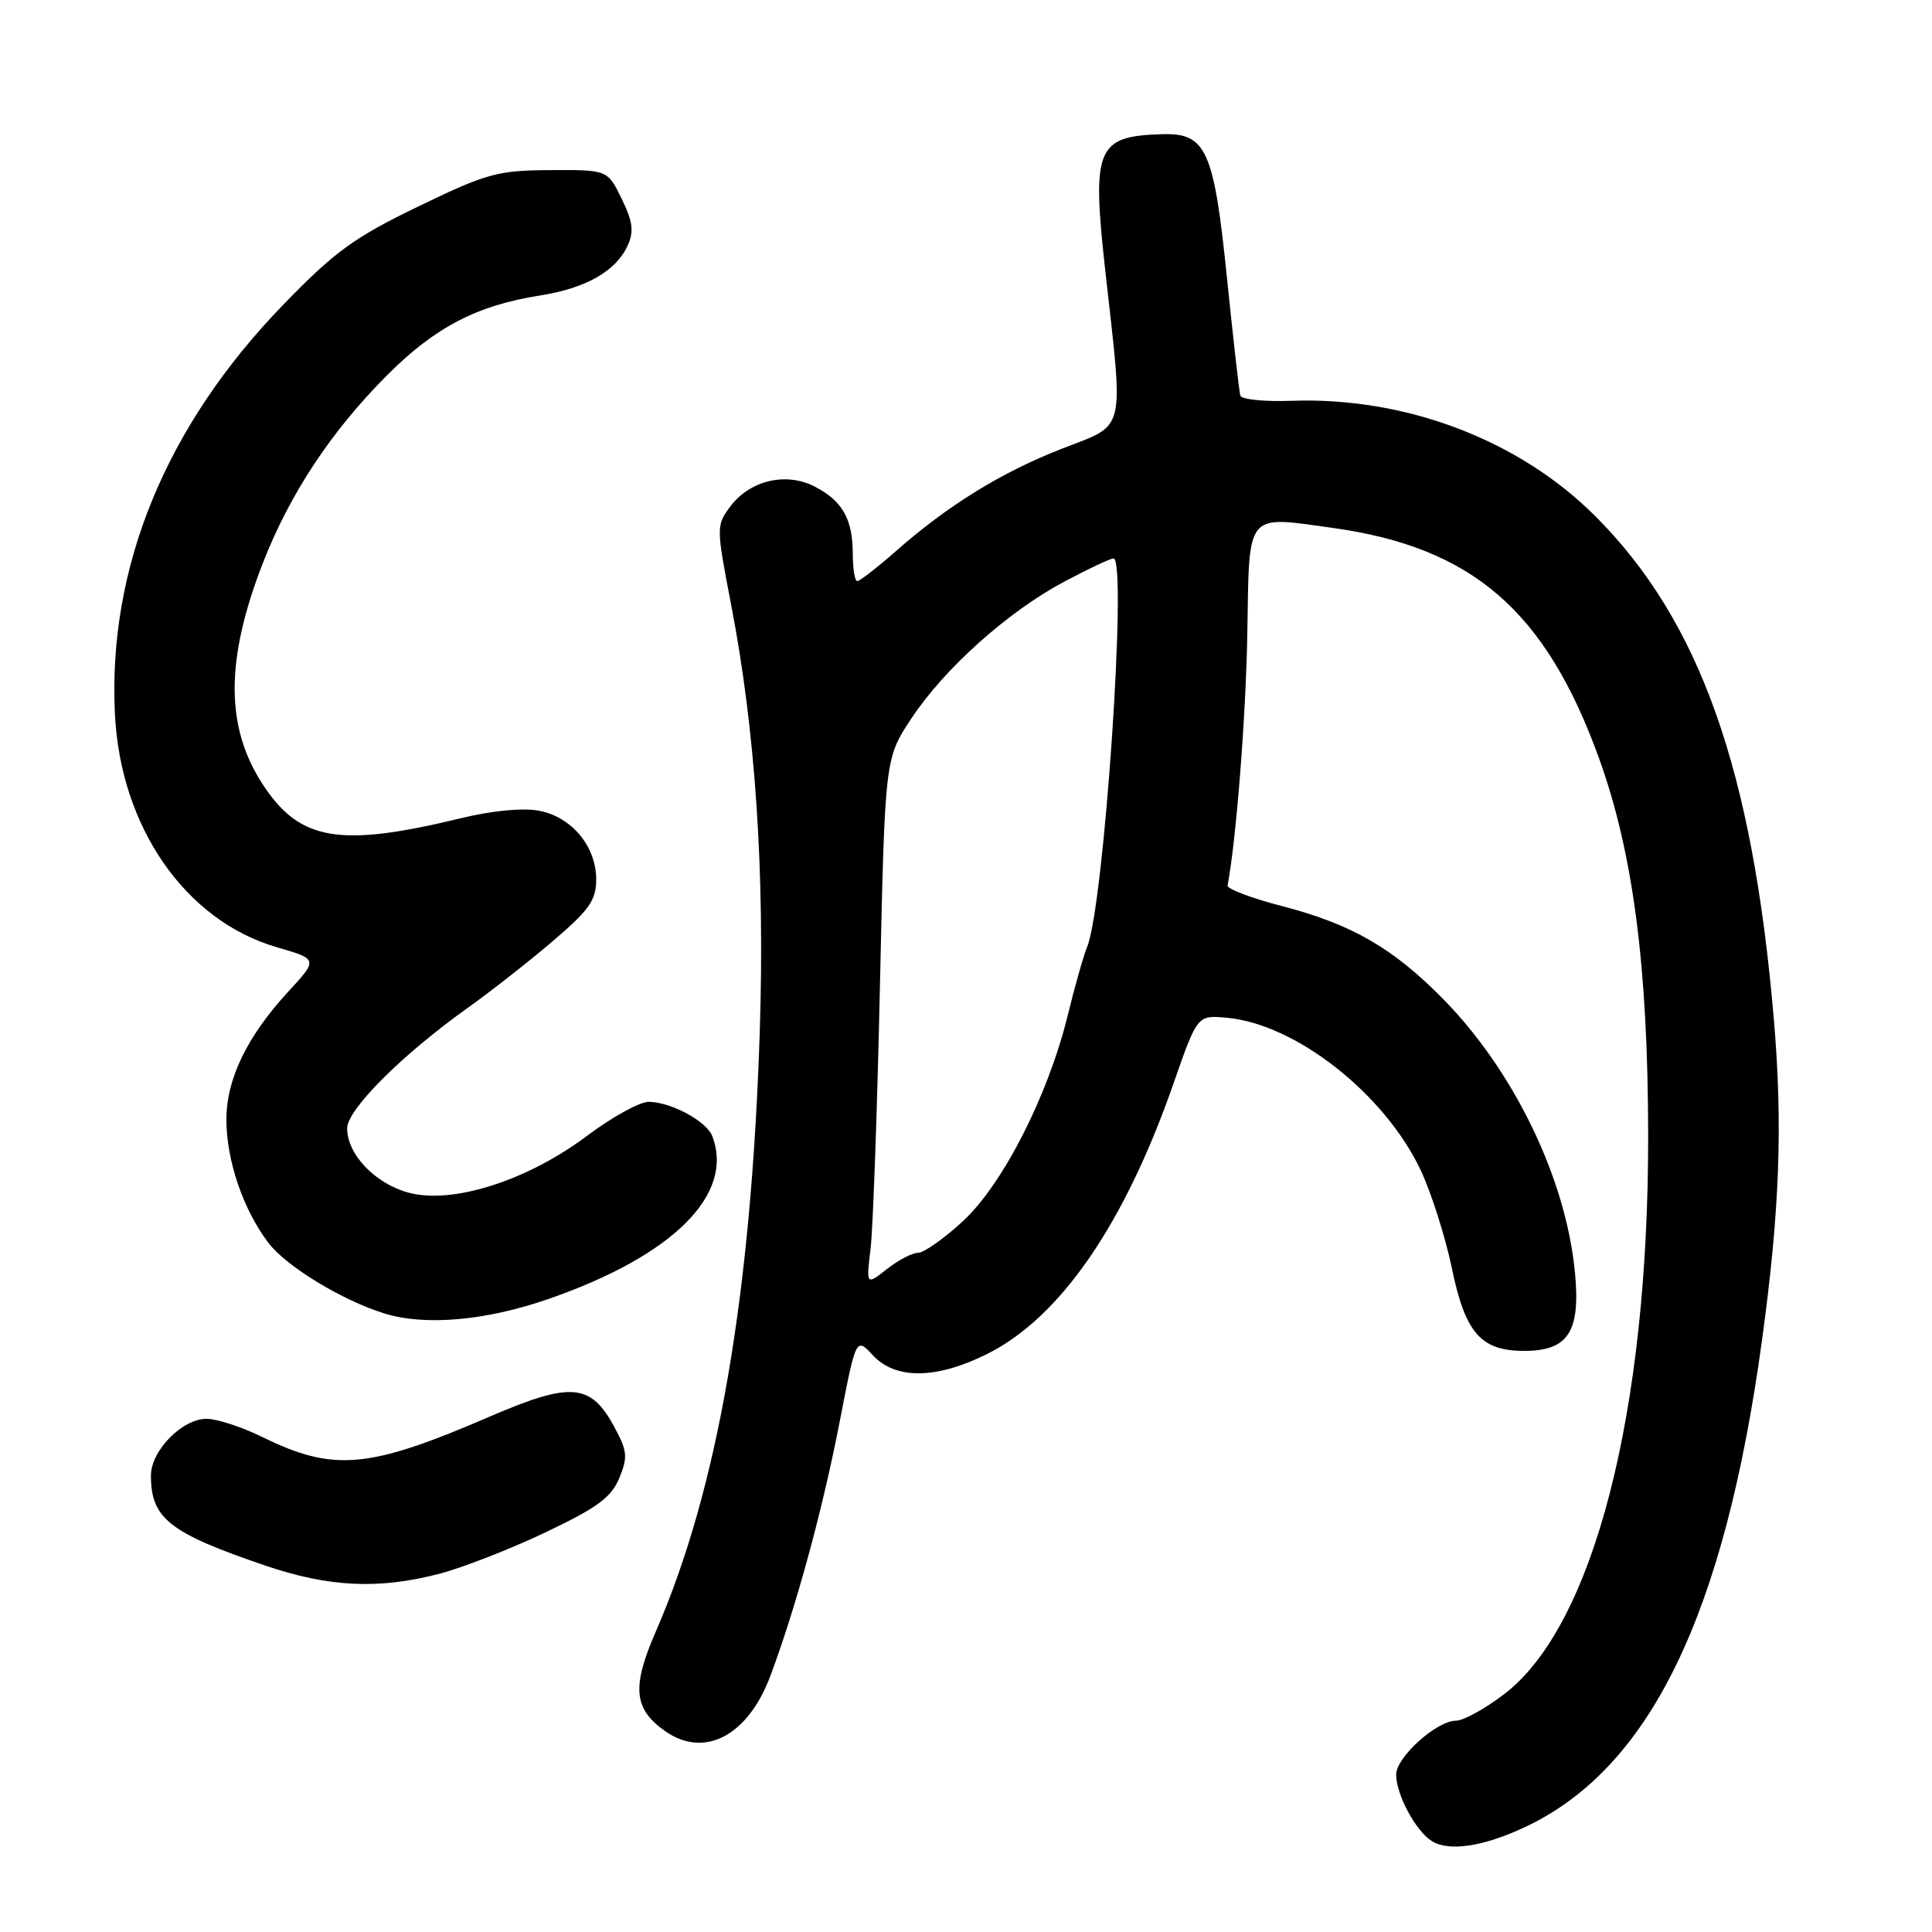 <?xml version="1.0" encoding="UTF-8" standalone="no"?>
<!DOCTYPE svg PUBLIC "-//W3C//DTD SVG 1.1//EN" "http://www.w3.org/Graphics/SVG/1.1/DTD/svg11.dtd" >
<svg xmlns="http://www.w3.org/2000/svg" xmlns:xlink="http://www.w3.org/1999/xlink" version="1.1" viewBox="0 0 256 256">
 <g >
 <path fill="currentColor"
d=" M 202.09 242.09 C 218.62 234.32 228.50 214.01 233.48 177.55 C 235.82 160.43 236.24 149.02 235.04 135.01 C 232.22 101.93 225.22 82.21 211.36 68.37 C 201.25 58.26 186.20 52.56 171.08 53.11 C 167.53 53.24 164.50 52.93 164.35 52.42 C 164.20 51.92 163.39 44.77 162.55 36.54 C 160.85 19.92 159.81 17.62 154.07 17.78 C 145.25 18.03 144.63 19.53 146.49 36.18 C 148.89 57.66 149.27 56.13 140.75 59.44 C 132.75 62.55 125.61 66.95 118.72 73.02 C 116.23 75.21 113.92 77.00 113.60 77.00 C 113.27 77.00 113.00 75.40 113.00 73.43 C 113.00 68.81 111.64 66.38 107.97 64.48 C 104.16 62.51 99.36 63.64 96.76 67.12 C 94.90 69.62 94.90 69.85 96.87 80.08 C 100.09 96.75 101.35 115.44 100.68 136.50 C 99.55 171.64 95.12 197.31 86.90 216.18 C 83.68 223.56 83.96 226.46 88.16 229.40 C 93.35 233.03 99.11 230.00 102.08 222.06 C 105.50 212.90 108.99 200.11 111.27 188.34 C 113.43 177.18 113.43 177.18 115.67 179.59 C 118.67 182.82 124.07 182.76 130.78 179.42 C 140.49 174.58 149.00 162.23 155.52 143.50 C 158.66 134.50 158.66 134.50 162.57 134.86 C 171.69 135.68 183.46 144.94 188.23 155.02 C 189.65 158.03 191.51 163.88 192.37 168.00 C 194.15 176.63 196.21 179.00 201.96 179.00 C 207.78 179.00 209.43 176.48 208.70 168.71 C 207.54 156.30 200.71 142.07 191.30 132.45 C 184.63 125.65 179.12 122.46 169.90 120.07 C 165.83 119.02 162.57 117.78 162.66 117.33 C 163.80 111.40 165.11 94.64 165.28 83.74 C 165.54 67.67 164.99 68.34 176.59 69.95 C 195.09 72.52 204.80 80.91 211.87 100.45 C 216.39 112.96 218.37 128.10 218.39 150.50 C 218.43 187.18 211.14 215.45 199.33 224.47 C 196.79 226.41 193.91 228.00 192.93 228.00 C 190.37 228.00 185.00 232.83 185.00 235.14 C 185.00 237.81 187.61 242.66 189.75 243.97 C 192.05 245.37 196.57 244.68 202.09 242.09 Z  M 58.19 208.54 C 61.27 207.74 67.61 205.27 72.27 203.05 C 79.11 199.80 81.00 198.42 82.05 195.87 C 83.20 193.10 83.13 192.27 81.43 189.13 C 78.28 183.27 75.70 183.05 64.86 187.72 C 48.78 194.66 44.21 195.06 34.67 190.37 C 32.01 189.07 28.73 188.00 27.37 188.00 C 24.14 188.00 20.00 192.22 20.00 195.52 C 20.00 201.20 22.42 203.11 35.13 207.44 C 43.57 210.31 50.17 210.63 58.19 208.54 Z  M 72.71 172.11 C 89.20 166.38 97.34 158.27 94.38 150.54 C 93.62 148.56 88.87 146.00 85.94 146.00 C 84.75 146.00 81.08 148.03 77.79 150.50 C 69.89 156.44 59.96 159.60 54.16 158.04 C 49.71 156.84 46.00 152.97 46.00 149.51 C 46.00 147.02 53.24 139.78 62.00 133.53 C 65.03 131.37 70.09 127.40 73.25 124.70 C 78.08 120.59 79.00 119.28 79.00 116.54 C 79.00 112.14 75.74 108.23 71.40 107.42 C 69.29 107.02 65.17 107.42 61.10 108.41 C 44.92 112.34 39.67 111.43 34.76 103.85 C 29.86 96.29 29.87 87.39 34.80 74.69 C 38.38 65.46 43.89 57.13 51.31 49.70 C 57.63 43.37 63.20 40.47 71.51 39.16 C 77.63 38.20 81.62 35.94 83.17 32.53 C 84.02 30.67 83.85 29.36 82.37 26.33 C 80.50 22.50 80.50 22.50 72.90 22.54 C 65.91 22.58 64.49 22.97 55.40 27.37 C 46.90 31.48 44.37 33.32 37.50 40.41 C 21.97 56.44 14.26 75.21 15.23 94.65 C 15.97 109.61 24.57 121.99 36.67 125.51 C 42.16 127.10 42.16 127.10 38.15 131.45 C 32.74 137.33 30.00 142.99 30.00 148.33 C 30.00 153.78 32.22 160.29 35.58 164.70 C 37.97 167.83 45.41 172.35 51.00 174.06 C 56.39 175.71 64.45 174.99 72.71 172.11 Z  M 115.36 165.41 C 115.68 162.71 116.24 147.00 116.60 130.50 C 117.26 100.50 117.26 100.50 120.74 95.23 C 125.13 88.59 133.52 81.07 141.00 77.08 C 144.18 75.39 147.12 74.00 147.54 74.00 C 149.42 74.00 146.29 120.14 144.04 125.50 C 143.58 126.60 142.43 130.65 141.49 134.50 C 138.88 145.17 132.89 156.92 127.58 161.82 C 125.09 164.12 122.42 166.00 121.66 166.00 C 120.89 166.00 119.03 166.97 117.52 168.16 C 114.77 170.32 114.77 170.32 115.36 165.41 Z "/>
</g>
</svg>